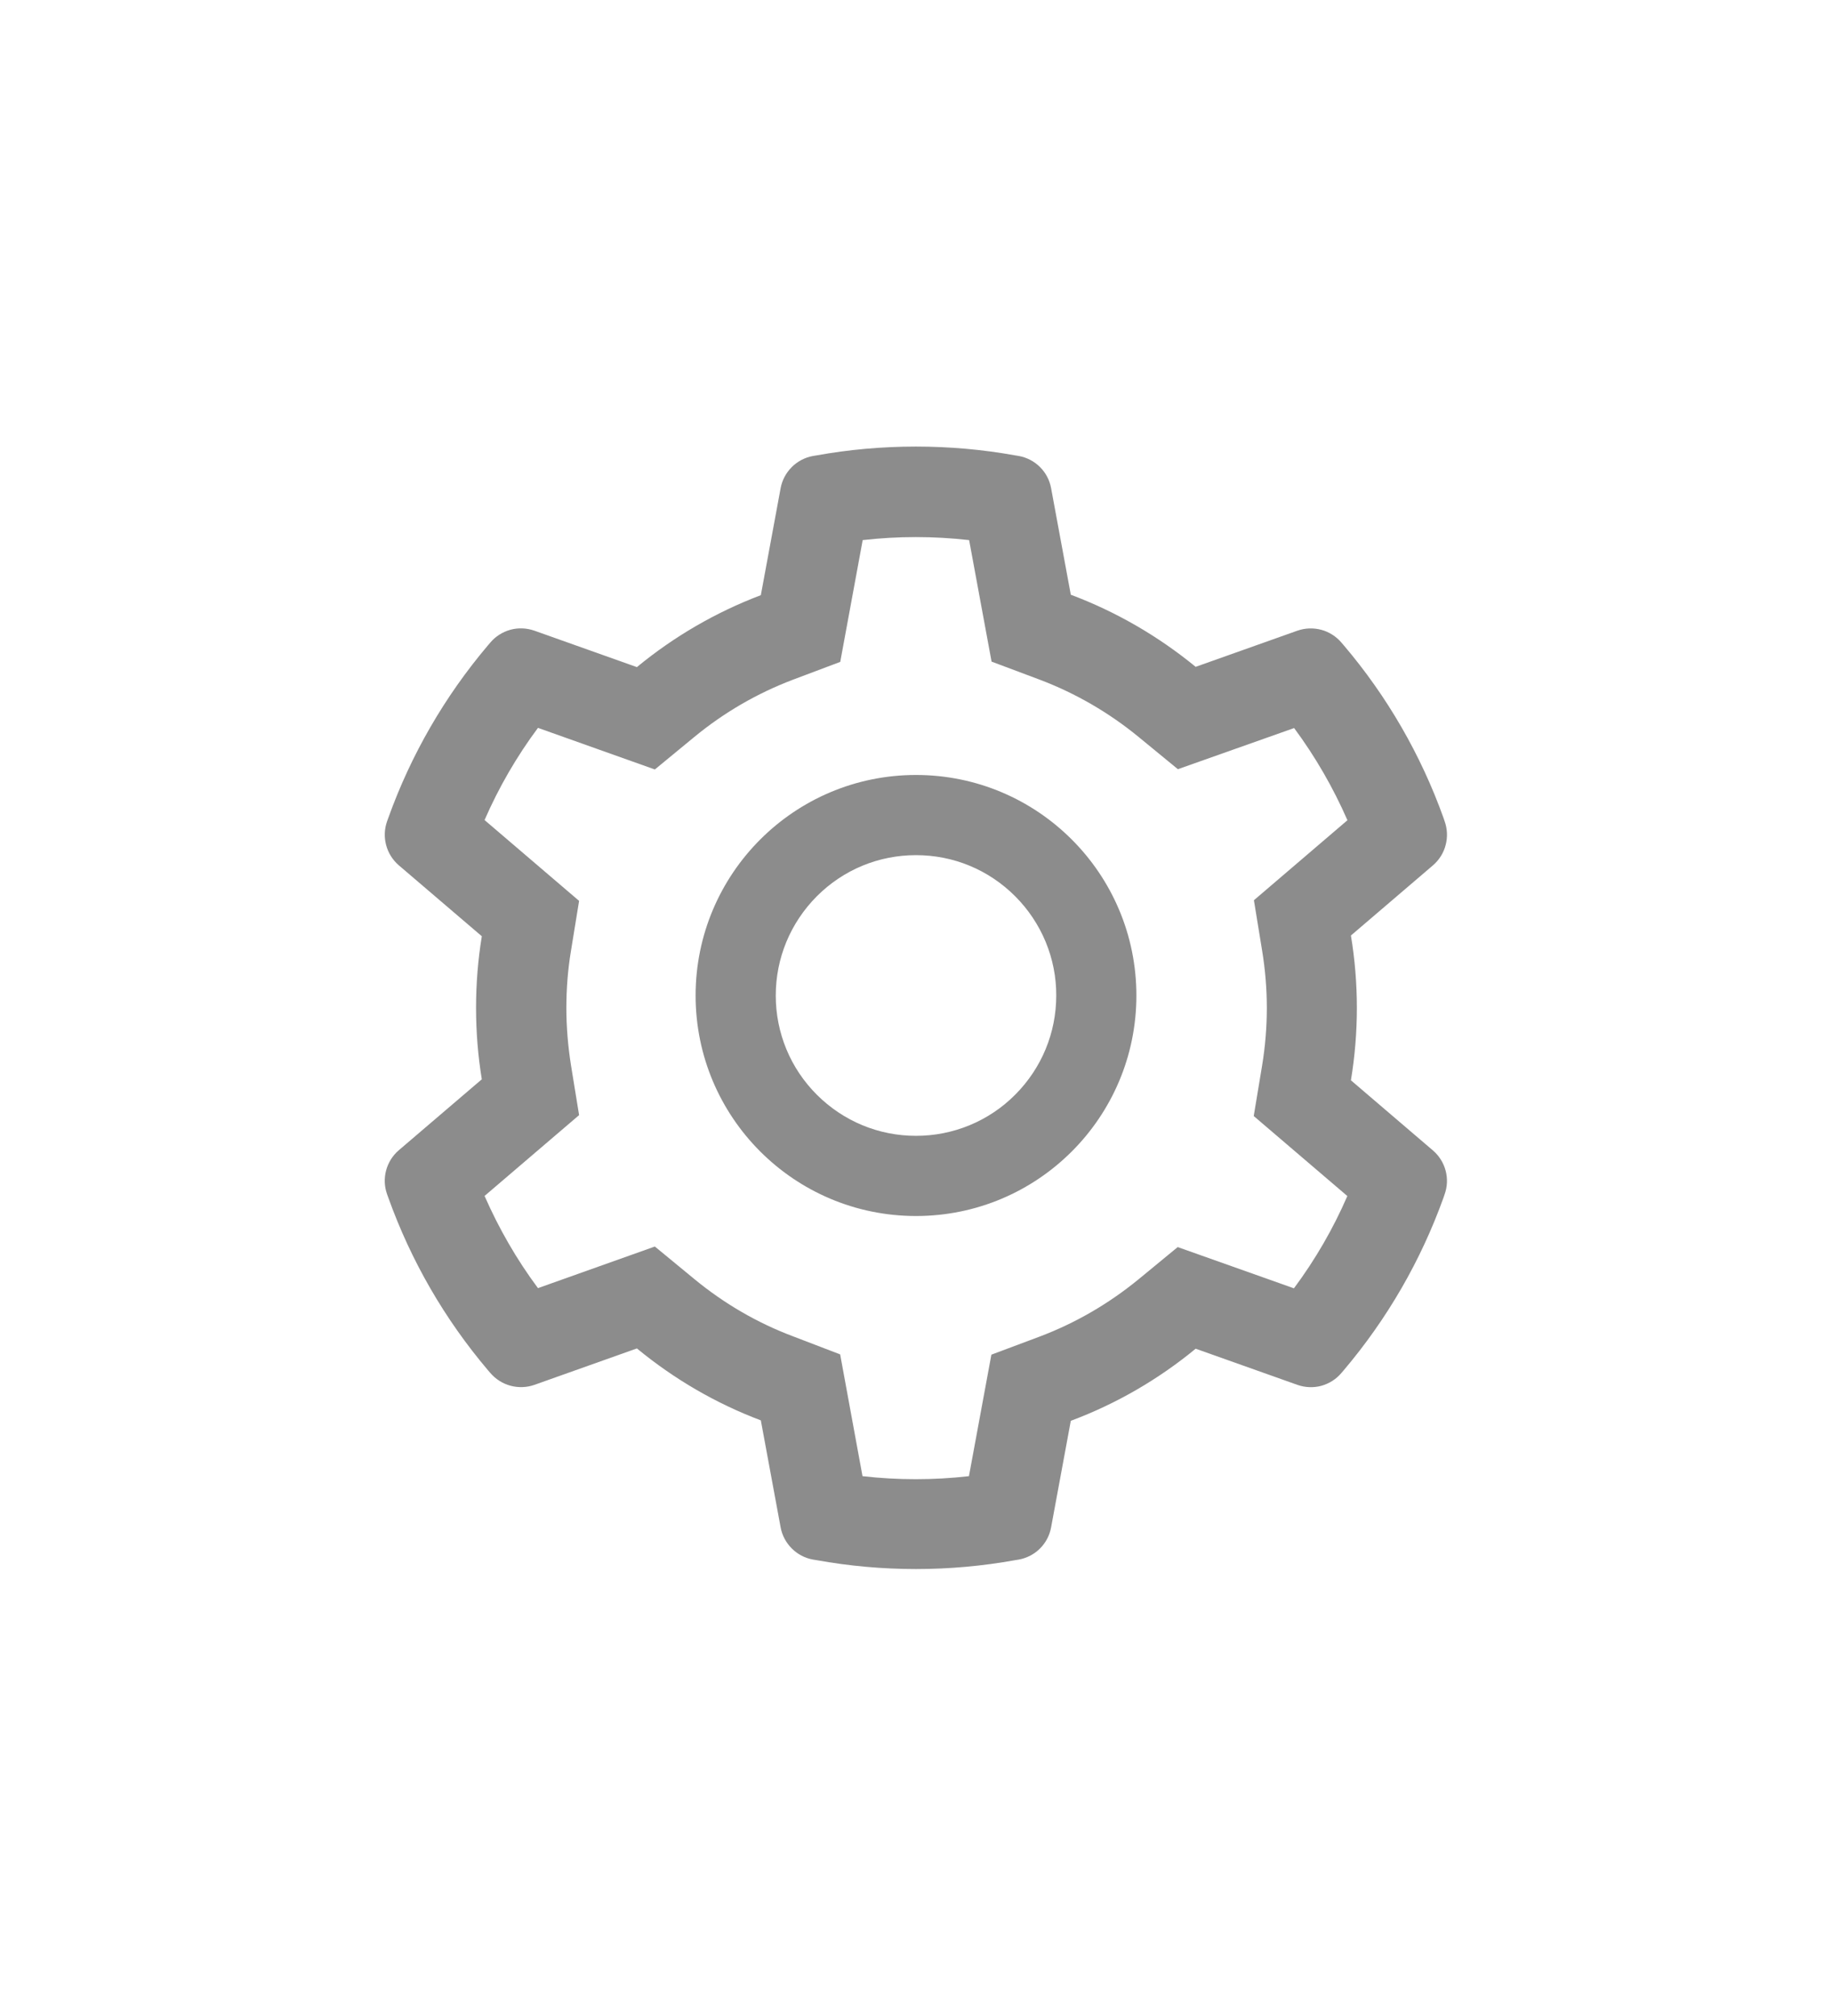 <svg width="20" height="22" viewBox="0 0 20 22" fill="none" xmlns="http://www.w3.org/2000/svg">
<g filter="url(#filter0_d)">
<path d="M15.644 8.555L14.748 7.789C14.791 7.529 14.813 7.264 14.813 6.999C14.813 6.734 14.791 6.468 14.748 6.209L15.644 5.443C15.711 5.385 15.76 5.308 15.782 5.222C15.805 5.136 15.801 5.045 15.771 4.962L15.759 4.926C15.512 4.237 15.143 3.598 14.669 3.041L14.644 3.012C14.587 2.945 14.51 2.896 14.425 2.873C14.339 2.85 14.248 2.853 14.165 2.882L13.053 3.277C12.643 2.941 12.185 2.676 11.69 2.49L11.475 1.328C11.459 1.24 11.417 1.16 11.354 1.097C11.291 1.034 11.21 0.992 11.123 0.976L11.086 0.97C10.373 0.841 9.624 0.841 8.912 0.97L8.875 0.976C8.787 0.992 8.707 1.034 8.644 1.097C8.581 1.16 8.538 1.24 8.522 1.328L8.306 2.495C7.815 2.681 7.358 2.946 6.953 3.28L5.833 2.882C5.749 2.853 5.658 2.849 5.573 2.872C5.487 2.896 5.41 2.944 5.353 3.012L5.328 3.041C4.855 3.599 4.486 4.237 4.239 4.926L4.226 4.962C4.165 5.133 4.216 5.324 4.354 5.443L5.26 6.217C5.218 6.474 5.197 6.736 5.197 6.998C5.197 7.26 5.218 7.523 5.26 7.778L4.354 8.552C4.286 8.61 4.238 8.687 4.215 8.773C4.192 8.859 4.196 8.95 4.226 9.033L4.239 9.069C4.486 9.758 4.853 10.394 5.328 10.954L5.353 10.983C5.411 11.05 5.487 11.099 5.573 11.122C5.658 11.145 5.749 11.142 5.833 11.113L6.953 10.715C7.36 11.05 7.815 11.315 8.306 11.5L8.522 12.667C8.538 12.755 8.581 12.835 8.644 12.898C8.707 12.961 8.787 13.003 8.875 13.019L8.912 13.025C9.631 13.155 10.367 13.155 11.086 13.025L11.123 13.019C11.21 13.003 11.291 12.961 11.354 12.898C11.417 12.835 11.459 12.755 11.475 12.667L11.69 11.505C12.185 11.32 12.645 11.054 13.053 10.718L14.165 11.113C14.248 11.142 14.339 11.146 14.425 11.123C14.51 11.099 14.587 11.051 14.644 10.983L14.669 10.954C15.145 10.392 15.511 9.758 15.759 9.069L15.771 9.033C15.832 8.865 15.782 8.674 15.644 8.555ZM13.778 6.37C13.812 6.576 13.83 6.788 13.83 7C13.83 7.212 13.812 7.424 13.778 7.631L13.687 8.179L14.709 9.052C14.554 9.409 14.358 9.747 14.126 10.059L12.857 9.609L12.428 9.962C12.101 10.229 11.738 10.44 11.344 10.588L10.823 10.783L10.578 12.109C10.192 12.153 9.802 12.153 9.416 12.109L9.172 10.78L8.655 10.582C8.265 10.435 7.903 10.224 7.579 9.957L7.149 9.603L5.873 10.057C5.64 9.744 5.446 9.406 5.29 9.051L6.322 8.169L6.233 7.622C6.201 7.419 6.183 7.208 6.183 7C6.183 6.791 6.199 6.582 6.233 6.378L6.322 5.831L5.29 4.949C5.445 4.593 5.64 4.256 5.873 3.943L7.149 4.397L7.579 4.043C7.903 3.776 8.265 3.566 8.655 3.418L9.173 3.223L9.418 1.894C9.802 1.85 10.194 1.85 10.58 1.894L10.825 3.22L11.345 3.415C11.738 3.563 12.103 3.774 12.43 4.042L12.859 4.394L14.128 3.945C14.36 4.258 14.554 4.595 14.71 4.951L13.689 5.824L13.778 6.37ZM10 4.457C8.671 4.457 7.594 5.535 7.594 6.864C7.594 8.192 8.671 9.27 10 9.27C11.329 9.27 12.406 8.192 12.406 6.864C12.406 5.535 11.329 4.457 10 4.457ZM11.083 7.946C10.941 8.089 10.772 8.202 10.586 8.279C10.4 8.356 10.201 8.395 10 8.395C9.591 8.395 9.207 8.235 8.917 7.946C8.775 7.804 8.662 7.636 8.585 7.45C8.508 7.264 8.469 7.065 8.469 6.864C8.469 6.455 8.629 6.071 8.917 5.781C9.207 5.491 9.591 5.332 10 5.332C10.409 5.332 10.793 5.491 11.083 5.781C11.225 5.923 11.338 6.092 11.415 6.277C11.492 6.463 11.532 6.662 11.531 6.864C11.531 7.272 11.371 7.657 11.083 7.946Z" fill="#8C8C8C"/>
</g>
<defs>
<filter id="filter0_d" x="-1" y="0" width="22" height="22" filterUnits="userSpaceOnUse" color-interpolation-filters="sRGB">
<feFlood flood-opacity="0" result="BackgroundImageFix"/>
<feColorMatrix in="SourceAlpha" type="matrix" values="0 0 0 0 0 0 0 0 0 0 0 0 0 0 0 0 0 0 127 0"/>
<feOffset dy="4"/>
<feGaussianBlur stdDeviation="2"/>
<feColorMatrix type="matrix" values="0 0 0 0 0 0 0 0 0 0 0 0 0 0 0 0 0 0 0.25 0"/>
<feBlend mode="normal" in2="BackgroundImageFix" result="effect1_dropShadow"/>
<feBlend mode="normal" in="SourceGraphic" in2="effect1_dropShadow" result="shape"/>
</filter>
</defs>
</svg>

